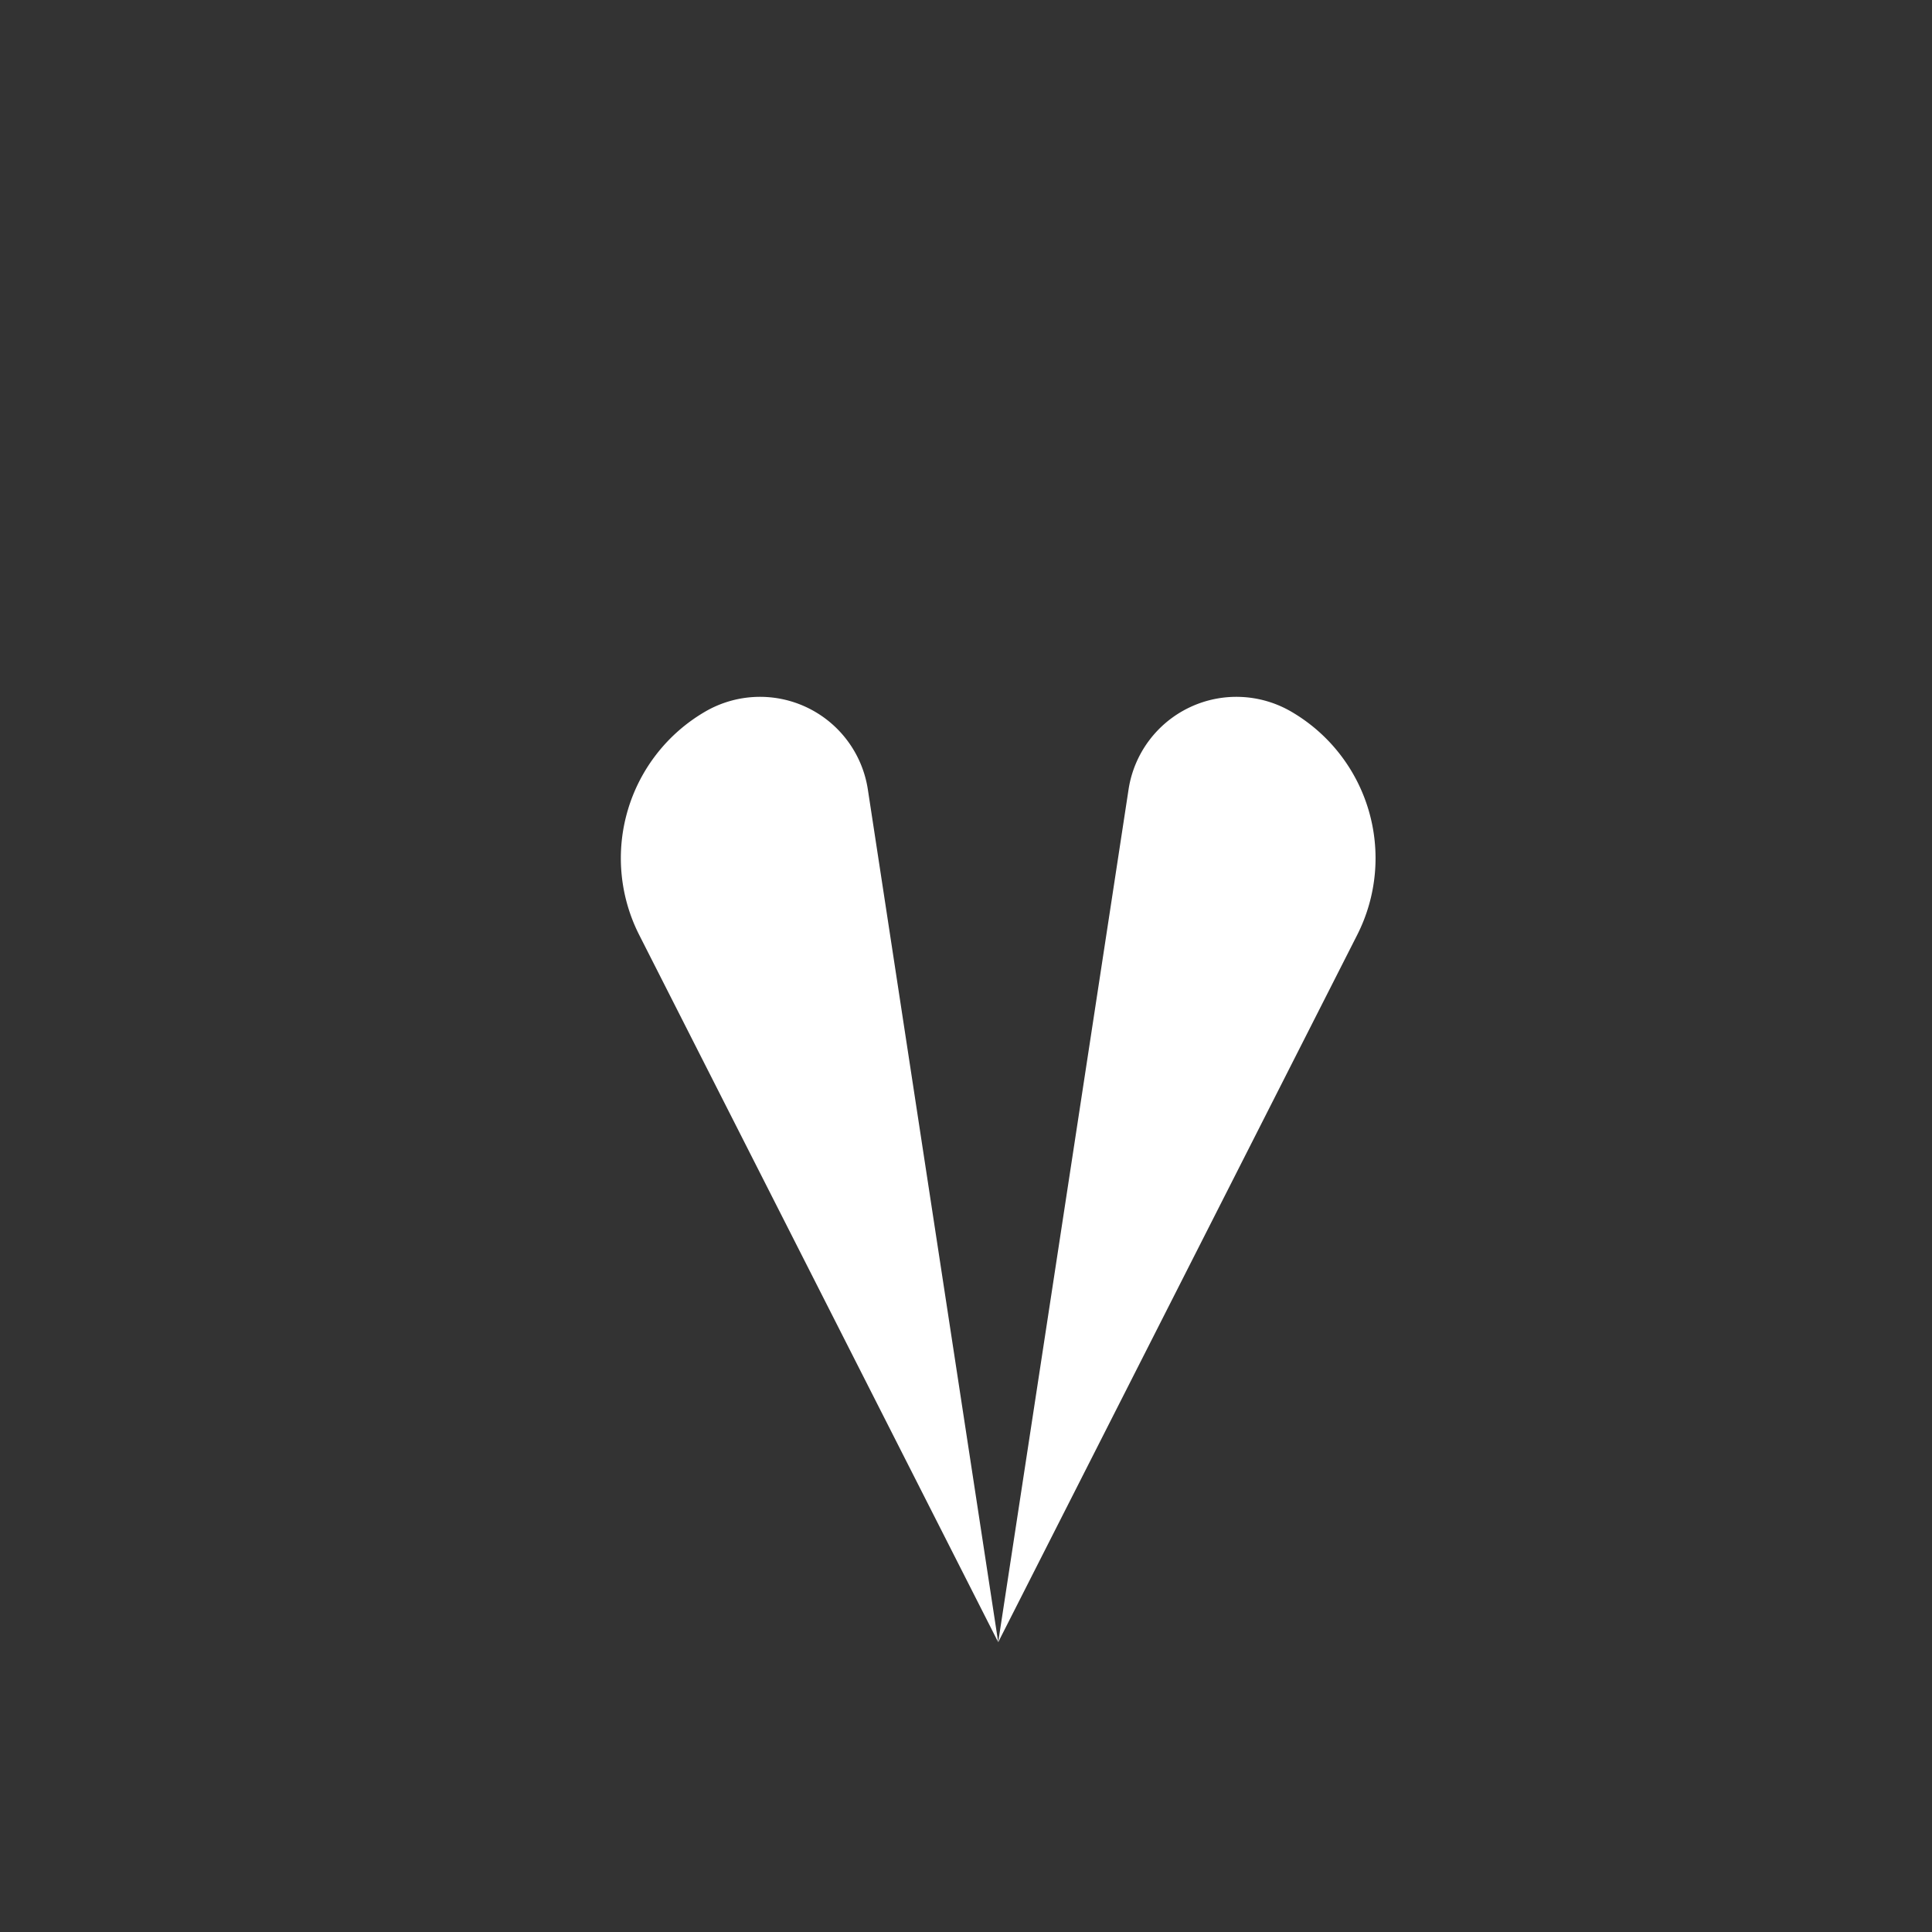 <svg xmlns="http://www.w3.org/2000/svg" version="1.1" xmlns:xlink="http://www.w3.org/1999/xlink" xmlns:svgjs="http://svgjs.com/svgjs" width="300" height="300" transform="matrix(1,0,0,1,0,0)">

  <rect width="100%" height="100%" fill="#333333" stroke="none"/>

  <path transform="matrix(-1,1.2246467991473532e-16,-1.2246467991473532e-16,-1,155,155)" d="M55.744,9.824A26.328,26.328,93.262,0,1,45.5,44.5L45.5,44.5A16.939,16.939,-291.482,0,1,20.242,32.416L0,-100ZM-55.744,9.824A26.328,26.328,-93.262,0,0,-45.5,44.5L-45.5,44.5A16.939,16.939,291.482,0,0,-20.242,32.416L0,-100Z" fill="white"/>
</svg>